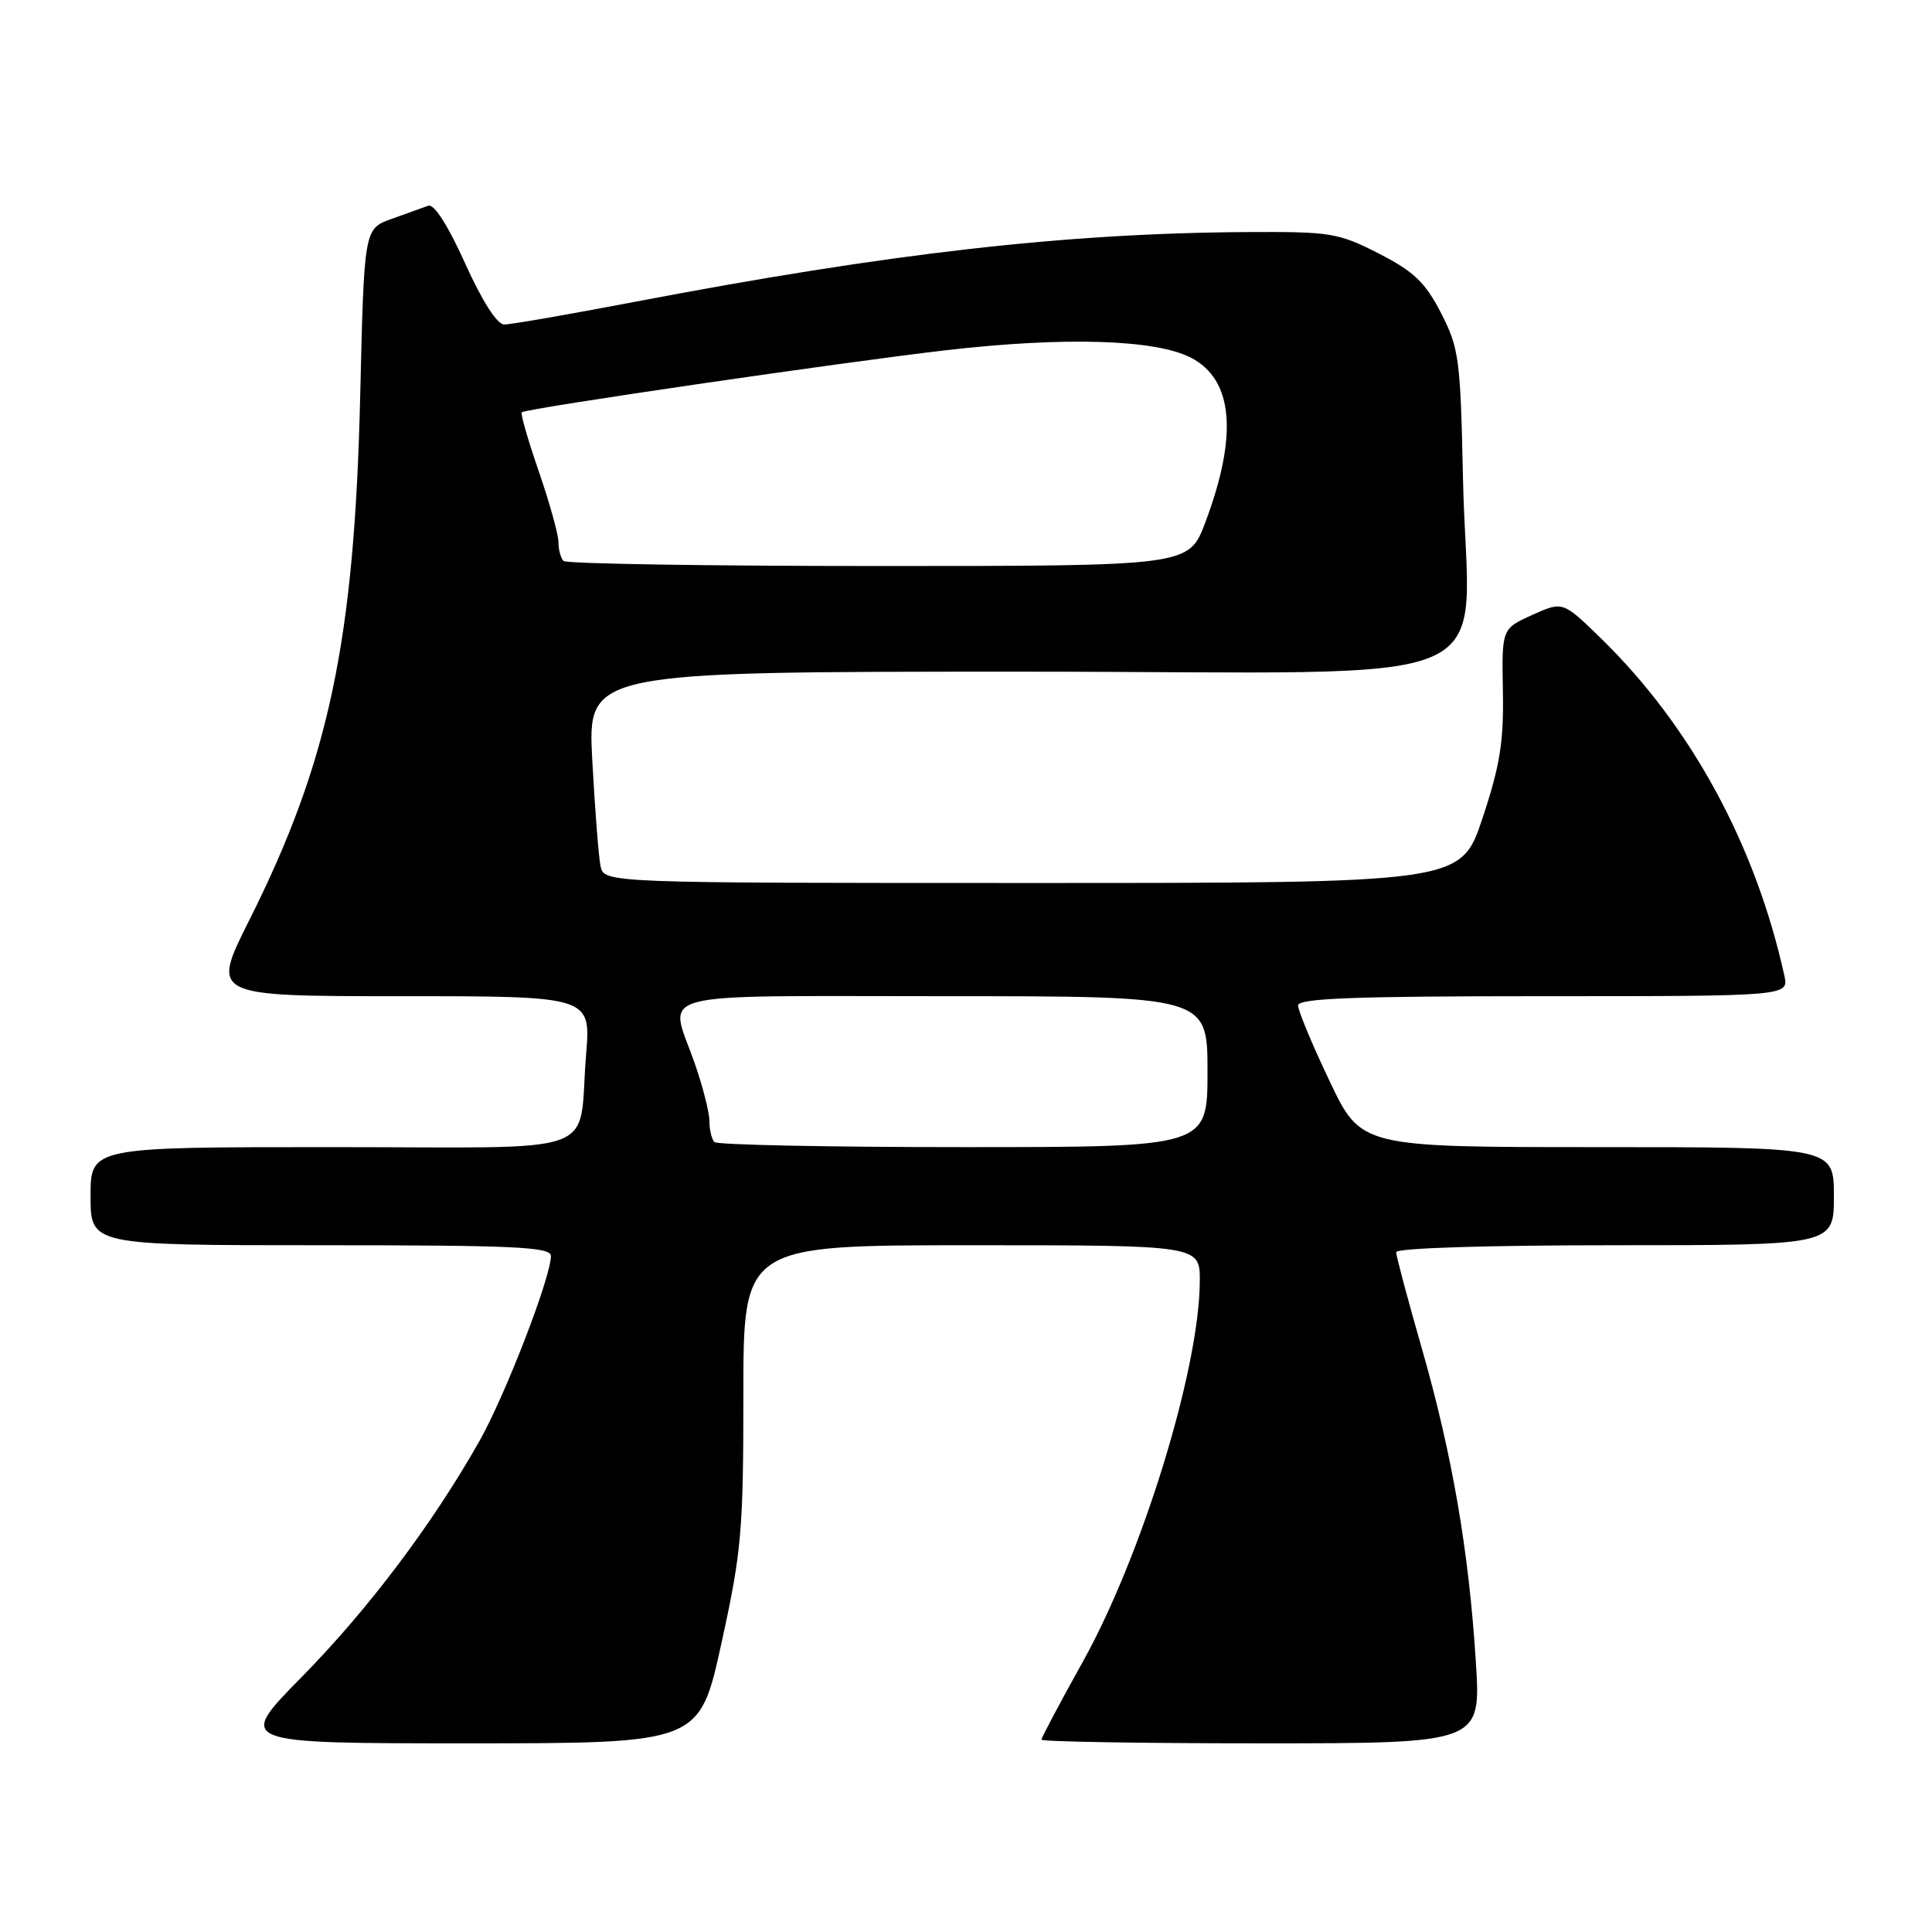 <?xml version="1.0" encoding="UTF-8" standalone="no"?>
<!DOCTYPE svg PUBLIC "-//W3C//DTD SVG 1.1//EN" "http://www.w3.org/Graphics/SVG/1.1/DTD/svg11.dtd" >
<svg xmlns="http://www.w3.org/2000/svg" xmlns:xlink="http://www.w3.org/1999/xlink" version="1.1" viewBox="0 0 256 256">
 <g >
 <path fill="currentColor"
d=" M 95.59 217.75 C 98.26 205.61 98.50 202.85 98.50 184.75 C 98.50 165.00 98.50 165.00 128.75 165.00 C 159.00 165.00 159.00 165.00 158.98 169.75 C 158.94 181.37 151.32 206.14 143.44 220.26 C 140.45 225.63 138.00 230.24 138.00 230.51 C 138.00 230.78 151.10 231.00 167.12 231.00 C 196.24 231.00 196.24 231.00 195.56 220.25 C 194.64 205.57 192.43 192.72 188.40 178.67 C 186.53 172.16 185.00 166.43 185.00 165.92 C 185.00 165.38 197.01 165.00 214.00 165.00 C 243.00 165.00 243.00 165.00 243.00 158.50 C 243.00 152.00 243.00 152.00 211.67 152.00 C 180.33 152.00 180.33 152.00 176.17 143.23 C 173.87 138.41 172.00 133.91 172.00 133.23 C 172.00 132.28 179.40 132.00 204.52 132.00 C 237.04 132.00 237.04 132.00 236.43 129.25 C 232.62 111.95 224.05 96.19 212.13 84.58 C 207.08 79.66 207.08 79.66 203.04 81.48 C 198.99 83.31 198.99 83.31 199.14 91.56 C 199.27 98.25 198.76 101.45 196.44 108.41 C 193.59 117.00 193.59 117.00 136.81 117.00 C 80.04 117.00 80.04 117.00 79.57 114.75 C 79.32 113.51 78.83 107.21 78.48 100.75 C 77.86 89.00 77.86 89.00 135.37 89.00 C 201.82 89.00 194.46 92.24 193.85 63.30 C 193.52 47.54 193.33 46.12 190.94 41.47 C 188.85 37.41 187.34 35.97 182.69 33.59 C 177.32 30.85 176.32 30.69 165.25 30.75 C 141.16 30.89 117.79 33.56 83.93 40.03 C 75.37 41.66 67.67 43.00 66.82 43.00 C 65.87 43.00 63.91 39.94 61.63 34.90 C 59.36 29.86 57.51 26.97 56.74 27.26 C 56.06 27.51 53.87 28.30 51.88 29.01 C 48.25 30.31 48.25 30.31 47.73 52.41 C 46.96 85.00 43.59 100.89 32.99 122.01 C 27.98 132.00 27.98 132.00 53.14 132.00 C 78.30 132.00 78.30 132.00 77.66 139.75 C 76.53 153.49 80.64 152.00 43.88 152.00 C 12.00 152.00 12.00 152.00 12.00 158.50 C 12.00 165.00 12.00 165.00 42.50 165.00 C 68.18 165.00 73.00 165.22 73.00 166.42 C 73.00 169.24 66.95 184.89 63.51 190.98 C 57.30 201.96 48.78 213.27 39.94 222.25 C 31.33 231.00 31.33 231.00 62.01 231.00 C 92.69 231.00 92.69 231.00 95.59 217.75 Z  M 94.67 151.33 C 94.30 150.97 94.00 149.71 94.00 148.55 C 94.00 147.38 93.10 143.87 92.00 140.74 C 88.63 131.15 85.44 132.00 125.00 132.00 C 160.00 132.00 160.00 132.00 160.00 142.00 C 160.00 152.00 160.00 152.00 127.67 152.00 C 109.88 152.00 95.03 151.70 94.67 151.33 Z  M 74.67 74.33 C 74.30 73.97 74.00 72.85 74.00 71.84 C 74.00 70.84 72.82 66.61 71.39 62.45 C 69.95 58.29 68.94 54.77 69.14 54.63 C 69.87 54.09 111.91 47.95 125.50 46.39 C 141.12 44.60 153.12 44.97 157.81 47.40 C 163.43 50.31 164.06 57.65 159.70 69.25 C 157.53 75.00 157.53 75.00 116.43 75.00 C 93.83 75.00 75.03 74.70 74.67 74.33 Z "/>
</g>
</svg>
